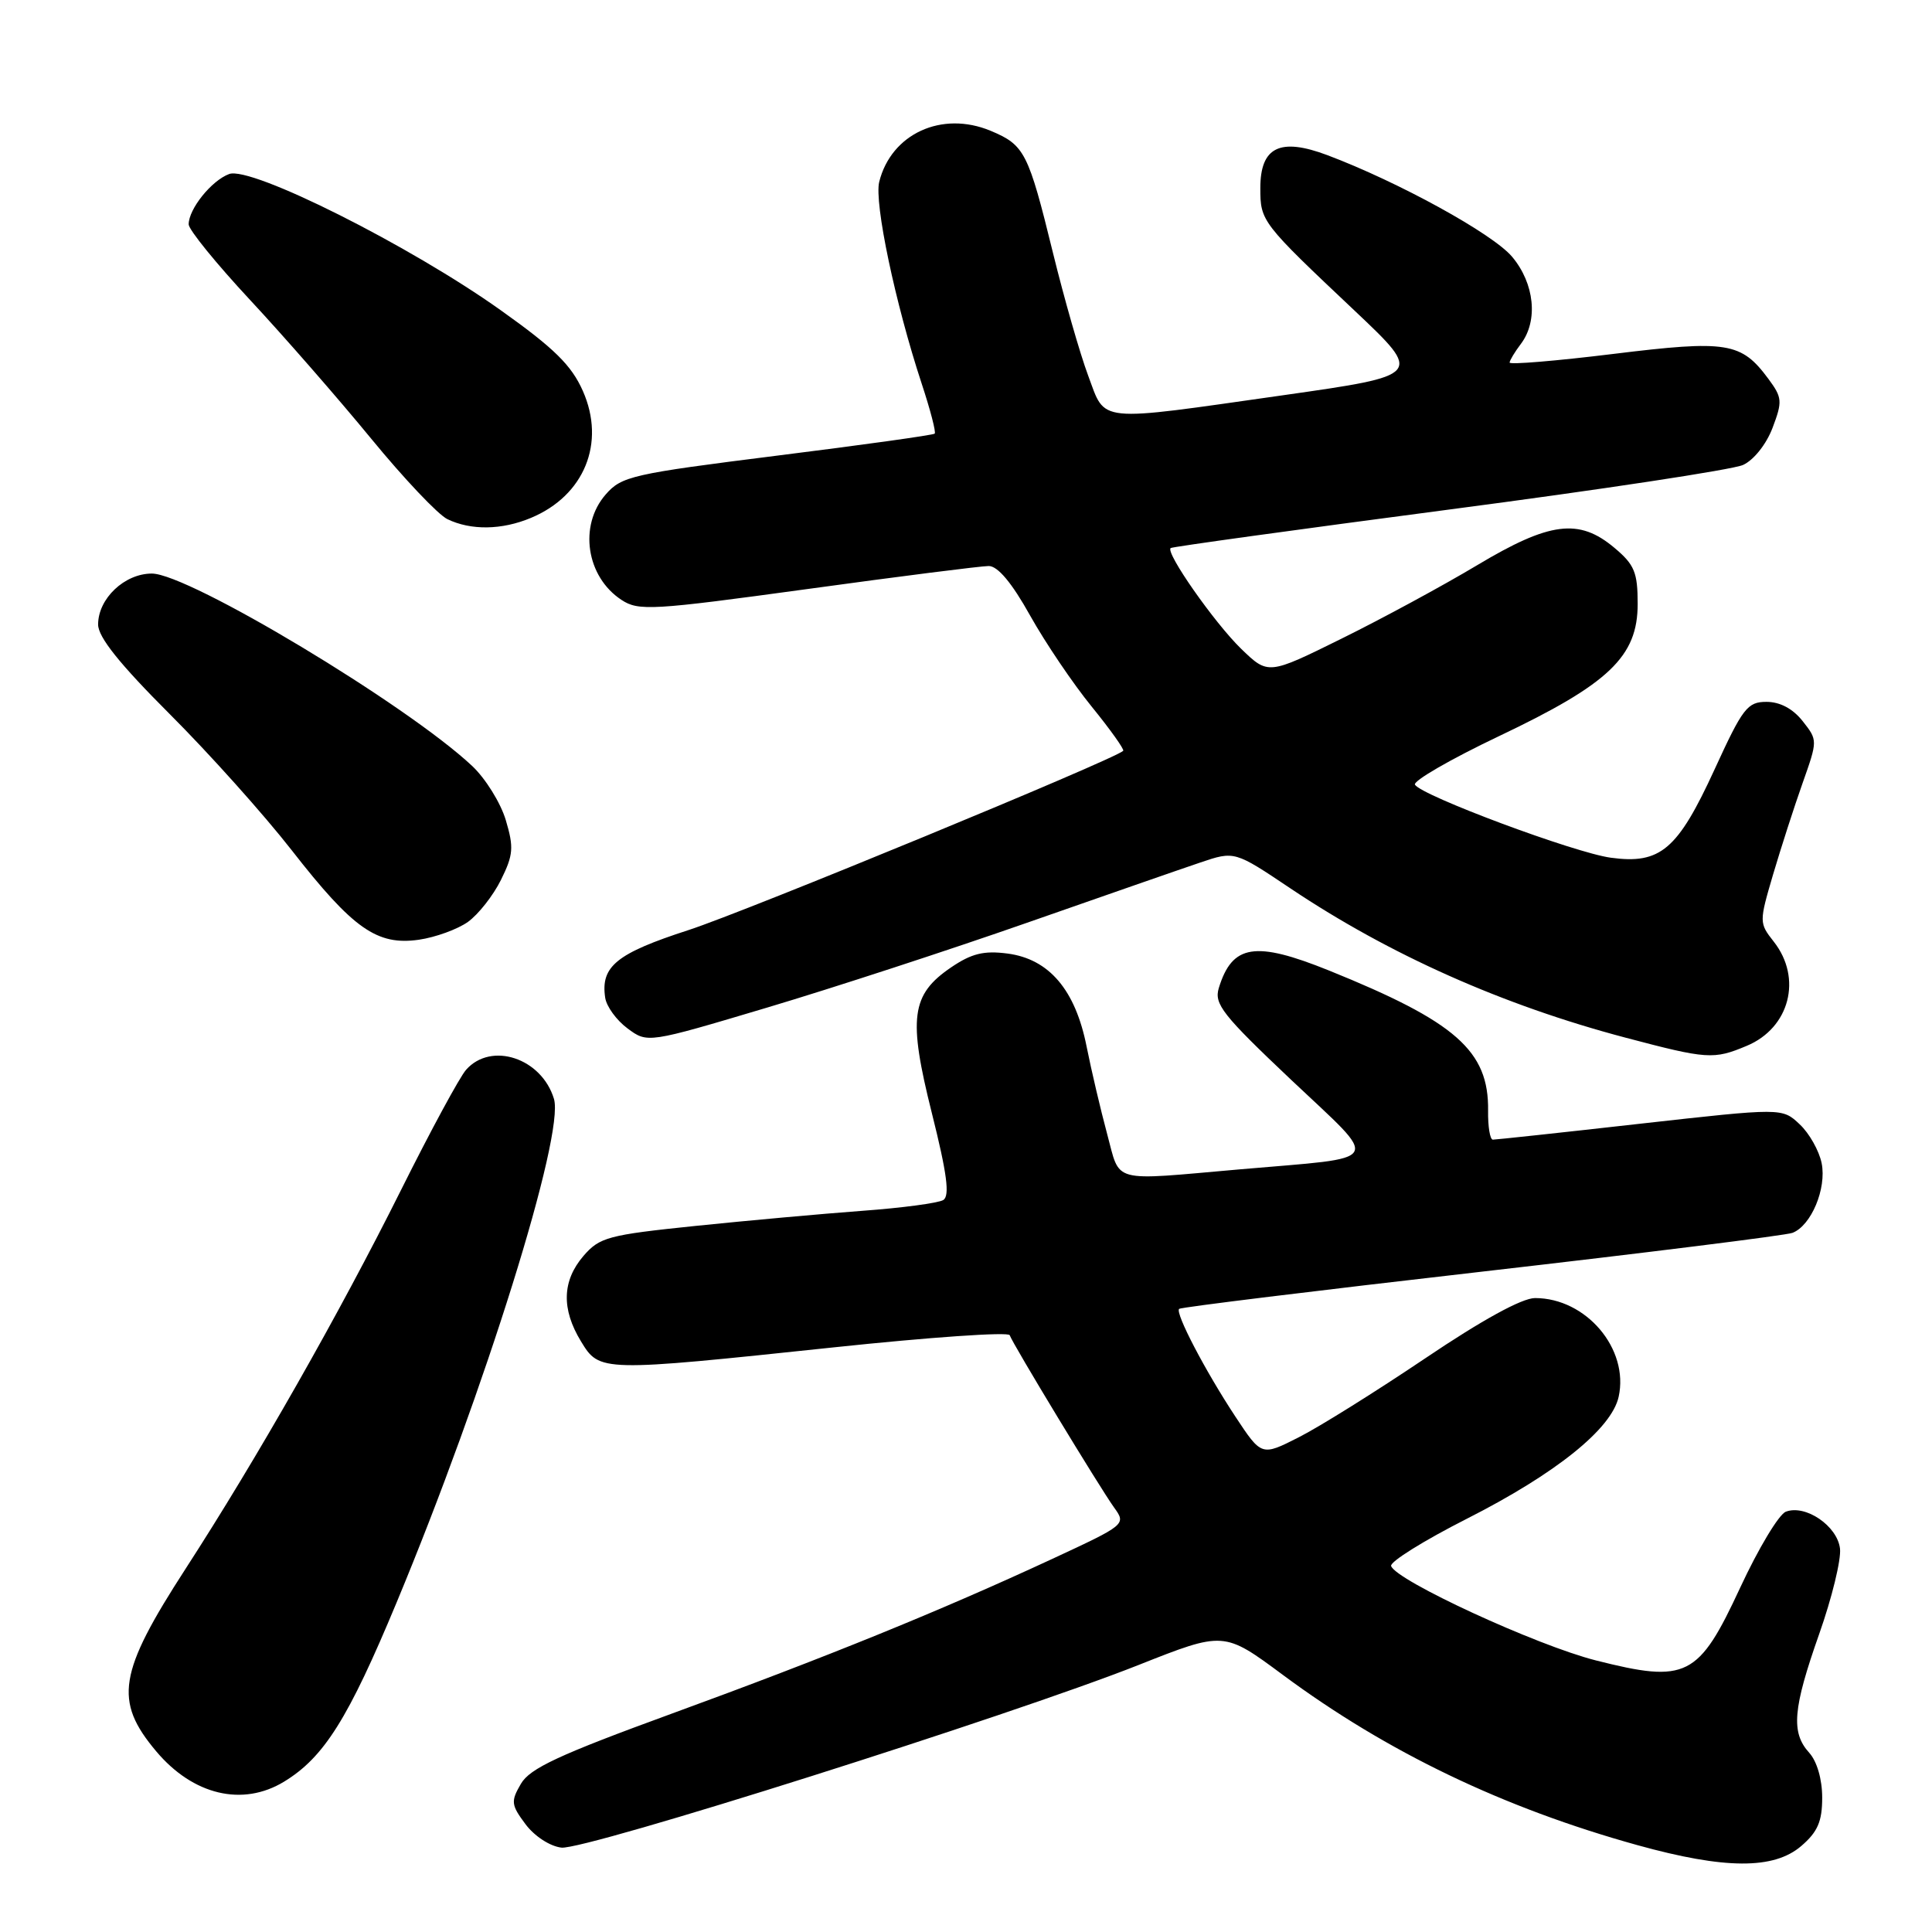 <?xml version="1.0" encoding="UTF-8" standalone="no"?>
<!DOCTYPE svg PUBLIC "-//W3C//DTD SVG 1.1//EN" "http://www.w3.org/Graphics/SVG/1.1/DTD/svg11.dtd" >
<svg xmlns="http://www.w3.org/2000/svg" xmlns:xlink="http://www.w3.org/1999/xlink" version="1.1" viewBox="0 0 256 256">
 <g >
 <path fill="currentColor"
d=" M 238.67 244.61 C 240.86 242.73 241.45 241.35 241.45 238.19 C 241.45 235.77 240.76 233.39 239.73 232.25 C 237.29 229.56 237.56 226.41 241.06 216.49 C 242.74 211.73 243.98 206.65 243.81 205.20 C 243.46 202.19 239.23 199.31 236.63 200.31 C 235.71 200.66 232.99 205.19 230.59 210.36 C 225.06 222.27 223.50 223.06 211.45 220.01 C 203.57 218.01 184.95 209.42 184.33 207.50 C 184.15 206.95 188.67 204.13 194.37 201.24 C 206.16 195.26 213.55 189.33 214.48 185.08 C 215.88 178.73 210.17 172.00 203.40 172.00 C 201.67 172.00 196.39 174.90 188.84 179.99 C 182.32 184.38 174.77 189.10 172.07 190.46 C 167.16 192.95 167.16 192.95 163.71 187.73 C 159.71 181.67 155.69 173.98 156.24 173.43 C 156.44 173.22 174.46 171.01 196.28 168.51 C 218.09 166.01 236.65 163.69 237.51 163.36 C 239.99 162.41 242.05 157.50 241.38 154.14 C 241.05 152.49 239.74 150.16 238.46 148.97 C 236.15 146.79 236.15 146.79 217.32 148.90 C 206.97 150.07 198.19 151.01 197.81 151.01 C 197.43 151.00 197.15 149.28 197.18 147.17 C 197.29 139.24 192.91 135.39 176.08 128.59 C 166.31 124.65 163.28 125.13 161.50 130.91 C 160.85 133.04 161.99 134.48 171.09 143.09 C 183.03 154.37 183.66 153.26 164.34 154.94 C 146.95 156.46 148.50 156.87 146.70 150.25 C 145.85 147.09 144.62 141.88 143.98 138.67 C 142.49 131.16 139.01 127.07 133.50 126.35 C 130.37 125.94 128.74 126.34 126.03 128.18 C 120.72 131.79 120.31 134.87 123.48 147.51 C 125.49 155.53 125.87 158.46 124.99 159.01 C 124.34 159.41 119.50 160.06 114.25 160.44 C 108.99 160.83 99.05 161.73 92.16 162.44 C 80.57 163.64 79.45 163.94 77.31 166.42 C 74.48 169.72 74.37 173.46 76.99 177.75 C 79.46 181.80 79.57 181.80 110.50 178.53 C 123.15 177.19 133.63 176.46 133.79 176.92 C 134.21 178.12 145.71 197.09 147.62 199.75 C 149.24 201.99 149.19 202.03 139.37 206.59 C 124.56 213.46 109.56 219.56 89.00 227.07 C 74.08 232.52 70.21 234.31 69.02 236.37 C 67.67 238.69 67.72 239.15 69.62 241.70 C 70.80 243.29 72.86 244.64 74.39 244.82 C 77.49 245.19 133.88 227.34 150.84 220.63 C 162.17 216.14 162.17 216.14 169.97 221.92 C 183.79 232.17 199.22 239.57 217.00 244.50 C 228.54 247.70 235.04 247.73 238.67 244.61 Z  M 37.64 236.08 C 42.94 232.85 46.14 227.75 52.56 212.32 C 64.23 184.29 74.84 150.33 73.40 145.60 C 71.76 140.20 65.09 137.99 61.76 141.75 C 60.91 142.71 57.04 149.86 53.16 157.64 C 44.91 174.17 34.03 193.29 24.61 207.84 C 15.66 221.67 15.06 225.36 20.70 232.06 C 25.59 237.87 32.15 239.42 37.64 236.08 Z  M 231.45 138.58 C 237.14 136.21 238.85 129.62 235.03 124.77 C 233.09 122.30 233.09 122.18 234.94 115.88 C 235.98 112.37 237.73 106.93 238.84 103.80 C 240.86 98.09 240.86 98.09 238.86 95.55 C 237.57 93.91 235.86 93.00 234.07 93.00 C 231.54 93.00 230.92 93.81 227.19 101.95 C 222.30 112.60 220.02 114.55 213.43 113.65 C 208.61 112.99 188.40 105.45 187.49 103.98 C 187.19 103.50 192.18 100.61 198.59 97.56 C 213.22 90.61 217.00 87.00 217.00 80.02 C 217.00 75.84 216.58 74.82 213.92 72.59 C 209.23 68.64 205.35 69.13 195.70 74.91 C 191.19 77.61 183.12 81.98 177.77 84.62 C 168.04 89.43 168.04 89.43 164.46 85.97 C 160.92 82.53 154.39 73.21 155.12 72.62 C 155.33 72.45 171.93 70.16 192.00 67.52 C 212.07 64.89 229.61 62.23 230.96 61.61 C 232.37 60.97 234.04 58.88 234.87 56.70 C 236.20 53.18 236.16 52.69 234.32 50.20 C 230.72 45.34 228.88 45.04 213.75 46.90 C 206.19 47.83 200.01 48.34 200.03 48.04 C 200.05 47.74 200.72 46.63 201.53 45.56 C 203.84 42.50 203.34 37.56 200.36 34.02 C 197.80 30.97 185.27 24.09 175.86 20.55 C 169.60 18.20 167.00 19.48 167.00 24.92 C 167.00 29.33 167.14 29.51 179.53 41.20 C 188.55 49.73 188.55 49.73 170.03 52.37 C 144.97 55.93 146.55 56.09 144.18 49.75 C 143.10 46.86 141.01 39.56 139.53 33.53 C 136.25 20.16 135.77 19.22 131.26 17.33 C 124.80 14.64 118.09 17.72 116.50 24.10 C 115.82 26.87 118.62 40.18 122.12 50.81 C 123.27 54.29 124.05 57.28 123.85 57.46 C 123.66 57.65 114.28 58.96 103.00 60.37 C 83.75 62.79 82.36 63.10 80.25 65.53 C 76.66 69.65 77.68 76.43 82.35 79.49 C 84.61 80.98 86.39 80.87 106.99 78.05 C 119.20 76.37 130.01 75.00 131.01 75.00 C 132.21 75.00 134.08 77.23 136.50 81.57 C 138.52 85.18 142.20 90.62 144.67 93.65 C 147.14 96.69 149.01 99.32 148.83 99.49 C 147.63 100.65 98.77 120.80 91.23 123.24 C 81.69 126.33 79.57 128.05 80.19 132.20 C 80.36 133.36 81.69 135.19 83.15 136.27 C 85.80 138.24 85.80 138.24 101.65 133.51 C 110.37 130.91 125.83 125.86 136.00 122.30 C 146.18 118.74 156.54 115.13 159.04 114.29 C 163.59 112.75 163.59 112.75 171.04 117.75 C 184.13 126.51 199.11 133.19 215.37 137.49 C 226.22 140.36 227.07 140.42 231.45 138.58 Z  M 62.00 122.16 C 63.38 121.17 65.35 118.67 66.38 116.59 C 68.02 113.28 68.10 112.29 67.02 108.67 C 66.34 106.39 64.34 103.17 62.58 101.51 C 53.97 93.41 25.00 76.00 20.12 76.00 C 16.50 76.00 13.00 79.32 13.00 82.75 C 13.00 84.42 15.83 87.96 22.48 94.61 C 27.70 99.82 34.98 107.95 38.66 112.67 C 46.79 123.09 49.96 125.31 55.50 124.52 C 57.70 124.20 60.62 123.14 62.00 122.16 Z  M 70.36 68.62 C 77.43 65.67 80.28 58.69 77.23 51.80 C 75.73 48.41 73.44 46.15 66.41 41.15 C 54.38 32.57 33.26 21.97 30.36 23.06 C 28.02 23.93 25.00 27.69 25.00 29.73 C 25.00 30.43 28.66 34.94 33.14 39.75 C 37.62 44.56 44.83 52.82 49.17 58.11 C 53.50 63.39 58.05 68.20 59.28 68.79 C 62.40 70.30 66.50 70.24 70.36 68.62 Z "/>
</g>
</svg>
